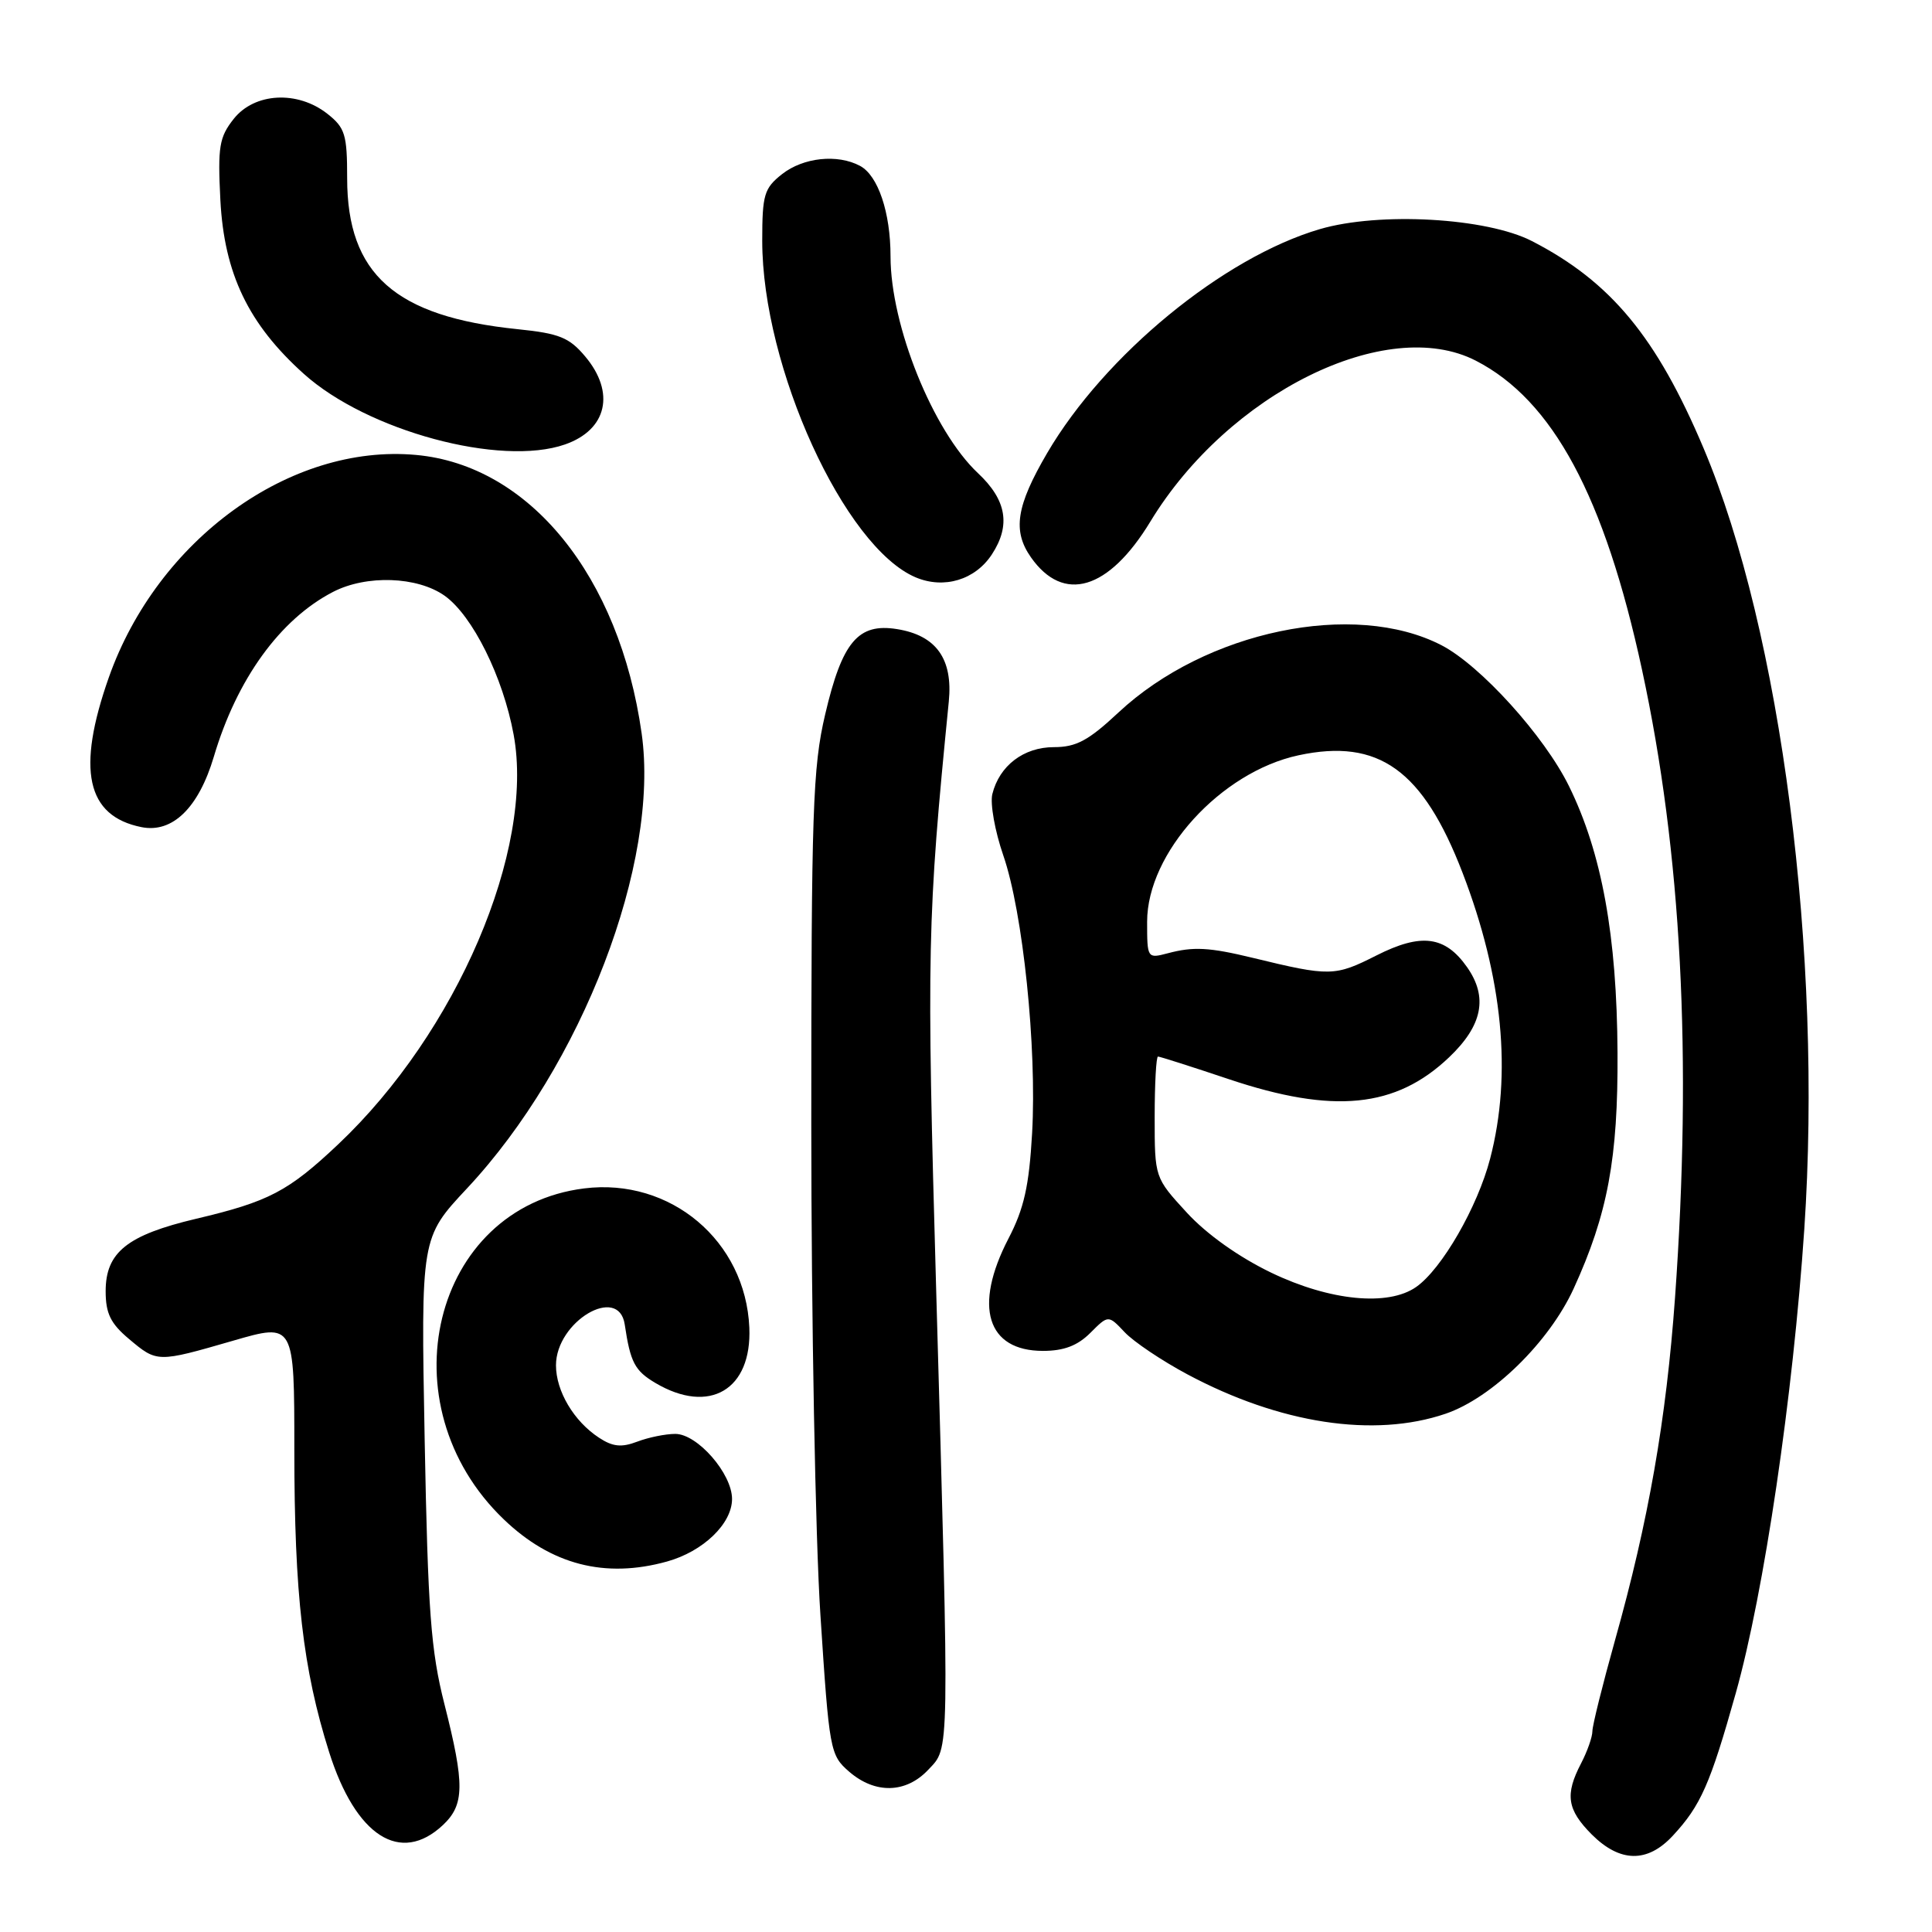 <?xml version="1.0" encoding="UTF-8" standalone="no"?>
<!DOCTYPE svg PUBLIC "-//W3C//DTD SVG 1.1//EN" "http://www.w3.org/Graphics/SVG/1.1/DTD/svg11.dtd" >
<svg xmlns="http://www.w3.org/2000/svg" xmlns:xlink="http://www.w3.org/1999/xlink" version="1.1" viewBox="0 0 256 256">
 <g >
 <path fill="currentColor"
d=" M 221.65 243.25 C 225.36 239.25 226.60 236.44 230.00 224.35 C 233.75 211.00 237.59 184.99 239.08 162.85 C 241.52 126.49 236.00 83.71 225.74 59.41 C 219.51 44.66 213.43 37.32 203.00 31.95 C 196.99 28.85 182.77 28.05 174.89 30.36 C 162.10 34.11 146.36 47.04 138.75 60.04 C 134.66 67.04 134.14 70.33 136.60 73.84 C 140.91 79.99 146.91 78.20 152.43 69.11 C 162.77 52.09 183.75 41.72 195.55 47.79 C 205.75 53.03 212.61 65.78 217.57 88.72 C 222.81 112.94 224.23 140.05 221.95 171.93 C 220.79 188.08 218.43 201.58 213.99 217.37 C 212.35 223.23 211.00 228.64 211.00 229.40 C 211.00 230.15 210.33 232.06 209.51 233.64 C 207.34 237.79 207.64 239.79 210.92 243.08 C 214.66 246.81 218.29 246.87 221.65 243.25 Z  M 58.69 241.83 C 61.56 239.13 61.59 236.45 58.89 225.81 C 57.09 218.72 56.70 213.57 56.27 190.75 C 55.77 164.00 55.77 164.00 61.88 157.47 C 77.13 141.17 87.45 114.28 85.02 97.17 C 82.07 76.32 70.16 61.64 55.11 60.28 C 38.44 58.76 20.87 71.50 14.42 89.76 C 10.11 101.99 11.45 108.14 18.75 109.60 C 22.85 110.42 26.31 107.05 28.33 100.28 C 31.38 89.98 37.11 82.06 44.13 78.43 C 48.56 76.14 55.31 76.38 58.92 78.94 C 62.62 81.58 66.65 89.69 68.06 97.35 C 70.87 112.61 60.50 136.81 44.81 151.63 C 38.20 157.87 35.62 159.22 26.00 161.49 C 16.86 163.65 14.00 165.93 14.00 171.09 C 14.00 174.03 14.65 175.37 17.08 177.41 C 20.82 180.56 20.82 180.56 30.89 177.65 C 39.00 175.30 39.00 175.30 39.00 192.08 C 39.00 211.28 40.14 221.16 43.61 232.16 C 47.13 243.30 53.06 247.11 58.69 241.83 Z  M 123.00 234.50 C 125.85 231.46 125.82 233.58 124.05 171.00 C 122.77 125.89 122.86 121.79 125.72 92.96 C 126.28 87.30 124.05 84.19 118.86 83.36 C 113.71 82.53 111.59 85.04 109.34 94.66 C 107.69 101.68 107.50 107.38 107.50 149.00 C 107.50 174.57 108.04 203.82 108.71 214.00 C 109.88 231.99 109.99 232.56 112.51 234.75 C 115.96 237.74 120.05 237.64 123.00 234.50 Z  M 88.38 206.91 C 93.17 205.58 97.00 201.90 97.00 198.62 C 97.00 195.26 92.41 190.00 89.48 190.00 C 88.19 190.00 85.92 190.46 84.43 191.03 C 82.35 191.82 81.19 191.70 79.38 190.51 C 76.04 188.33 73.67 184.33 73.67 180.91 C 73.67 175.11 81.98 170.17 82.78 175.50 C 83.53 180.54 84.11 181.63 86.86 183.26 C 94.01 187.48 99.64 184.15 99.29 175.92 C 98.80 164.43 88.85 156.04 77.41 157.47 C 57.27 159.98 50.91 186.14 66.75 201.32 C 73.02 207.34 80.17 209.19 88.38 206.91 Z  M 191.54 187.33 C 197.71 185.23 205.27 177.84 208.52 170.74 C 213.03 160.88 214.41 153.48 214.33 139.50 C 214.25 124.01 212.25 113.01 207.90 104.17 C 204.65 97.54 196.17 88.17 191.01 85.50 C 179.41 79.50 159.76 83.60 148.18 94.43 C 144.22 98.13 142.60 99.00 139.65 99.00 C 135.64 99.00 132.42 101.46 131.49 105.22 C 131.18 106.48 131.83 110.13 132.94 113.34 C 135.55 120.89 137.40 138.80 136.76 150.15 C 136.36 157.16 135.69 160.15 133.62 164.13 C 128.96 173.12 130.77 179.00 138.20 179.00 C 140.97 179.00 142.78 178.31 144.48 176.61 C 146.86 174.23 146.86 174.23 149.02 176.52 C 150.20 177.78 153.95 180.30 157.34 182.11 C 169.58 188.65 182.06 190.56 191.54 187.33 Z  M 131.43 73.46 C 133.95 69.61 133.38 66.25 129.59 62.70 C 123.63 57.10 118.00 43.14 118.00 33.97 C 118.00 28.15 116.35 23.26 113.96 21.98 C 110.97 20.38 106.45 20.86 103.63 23.07 C 101.25 24.95 101.00 25.79 101.00 31.91 C 101.00 48.66 111.89 72.53 121.35 76.51 C 125.10 78.08 129.22 76.84 131.43 73.46 Z  M 74.87 58.89 C 80.44 56.95 81.57 52.01 77.53 47.22 C 75.43 44.72 74.10 44.18 68.60 43.62 C 52.36 41.96 46.00 36.33 46.00 23.62 C 46.00 17.82 45.73 16.93 43.37 15.07 C 39.41 11.96 33.72 12.28 30.97 15.75 C 29.05 18.18 28.84 19.43 29.20 26.51 C 29.71 36.26 32.91 42.94 40.26 49.54 C 48.66 57.10 66.34 61.87 74.87 58.89 Z  M 168.47 168.65 C 164.13 166.56 159.90 163.55 157.25 160.67 C 153.00 156.04 153.00 156.04 153.00 148.02 C 153.00 143.61 153.20 140.00 153.44 140.00 C 153.69 140.00 157.92 141.35 162.84 143.00 C 176.69 147.64 184.95 146.82 192.01 140.10 C 196.44 135.89 197.19 132.14 194.40 128.16 C 191.49 124.01 188.32 123.60 182.39 126.60 C 176.87 129.39 176.23 129.41 166.00 126.92 C 160.22 125.52 158.13 125.41 154.75 126.31 C 152.02 127.03 152.00 126.99 152.00 122.13 C 152.00 113.02 161.76 102.29 172.06 100.08 C 182.67 97.80 188.55 102.02 193.80 115.66 C 199.13 129.52 200.37 142.33 197.45 153.53 C 195.78 159.94 191.05 168.15 187.65 170.53 C 183.94 173.13 176.22 172.37 168.47 168.65 Z "/>
</g>
</svg>